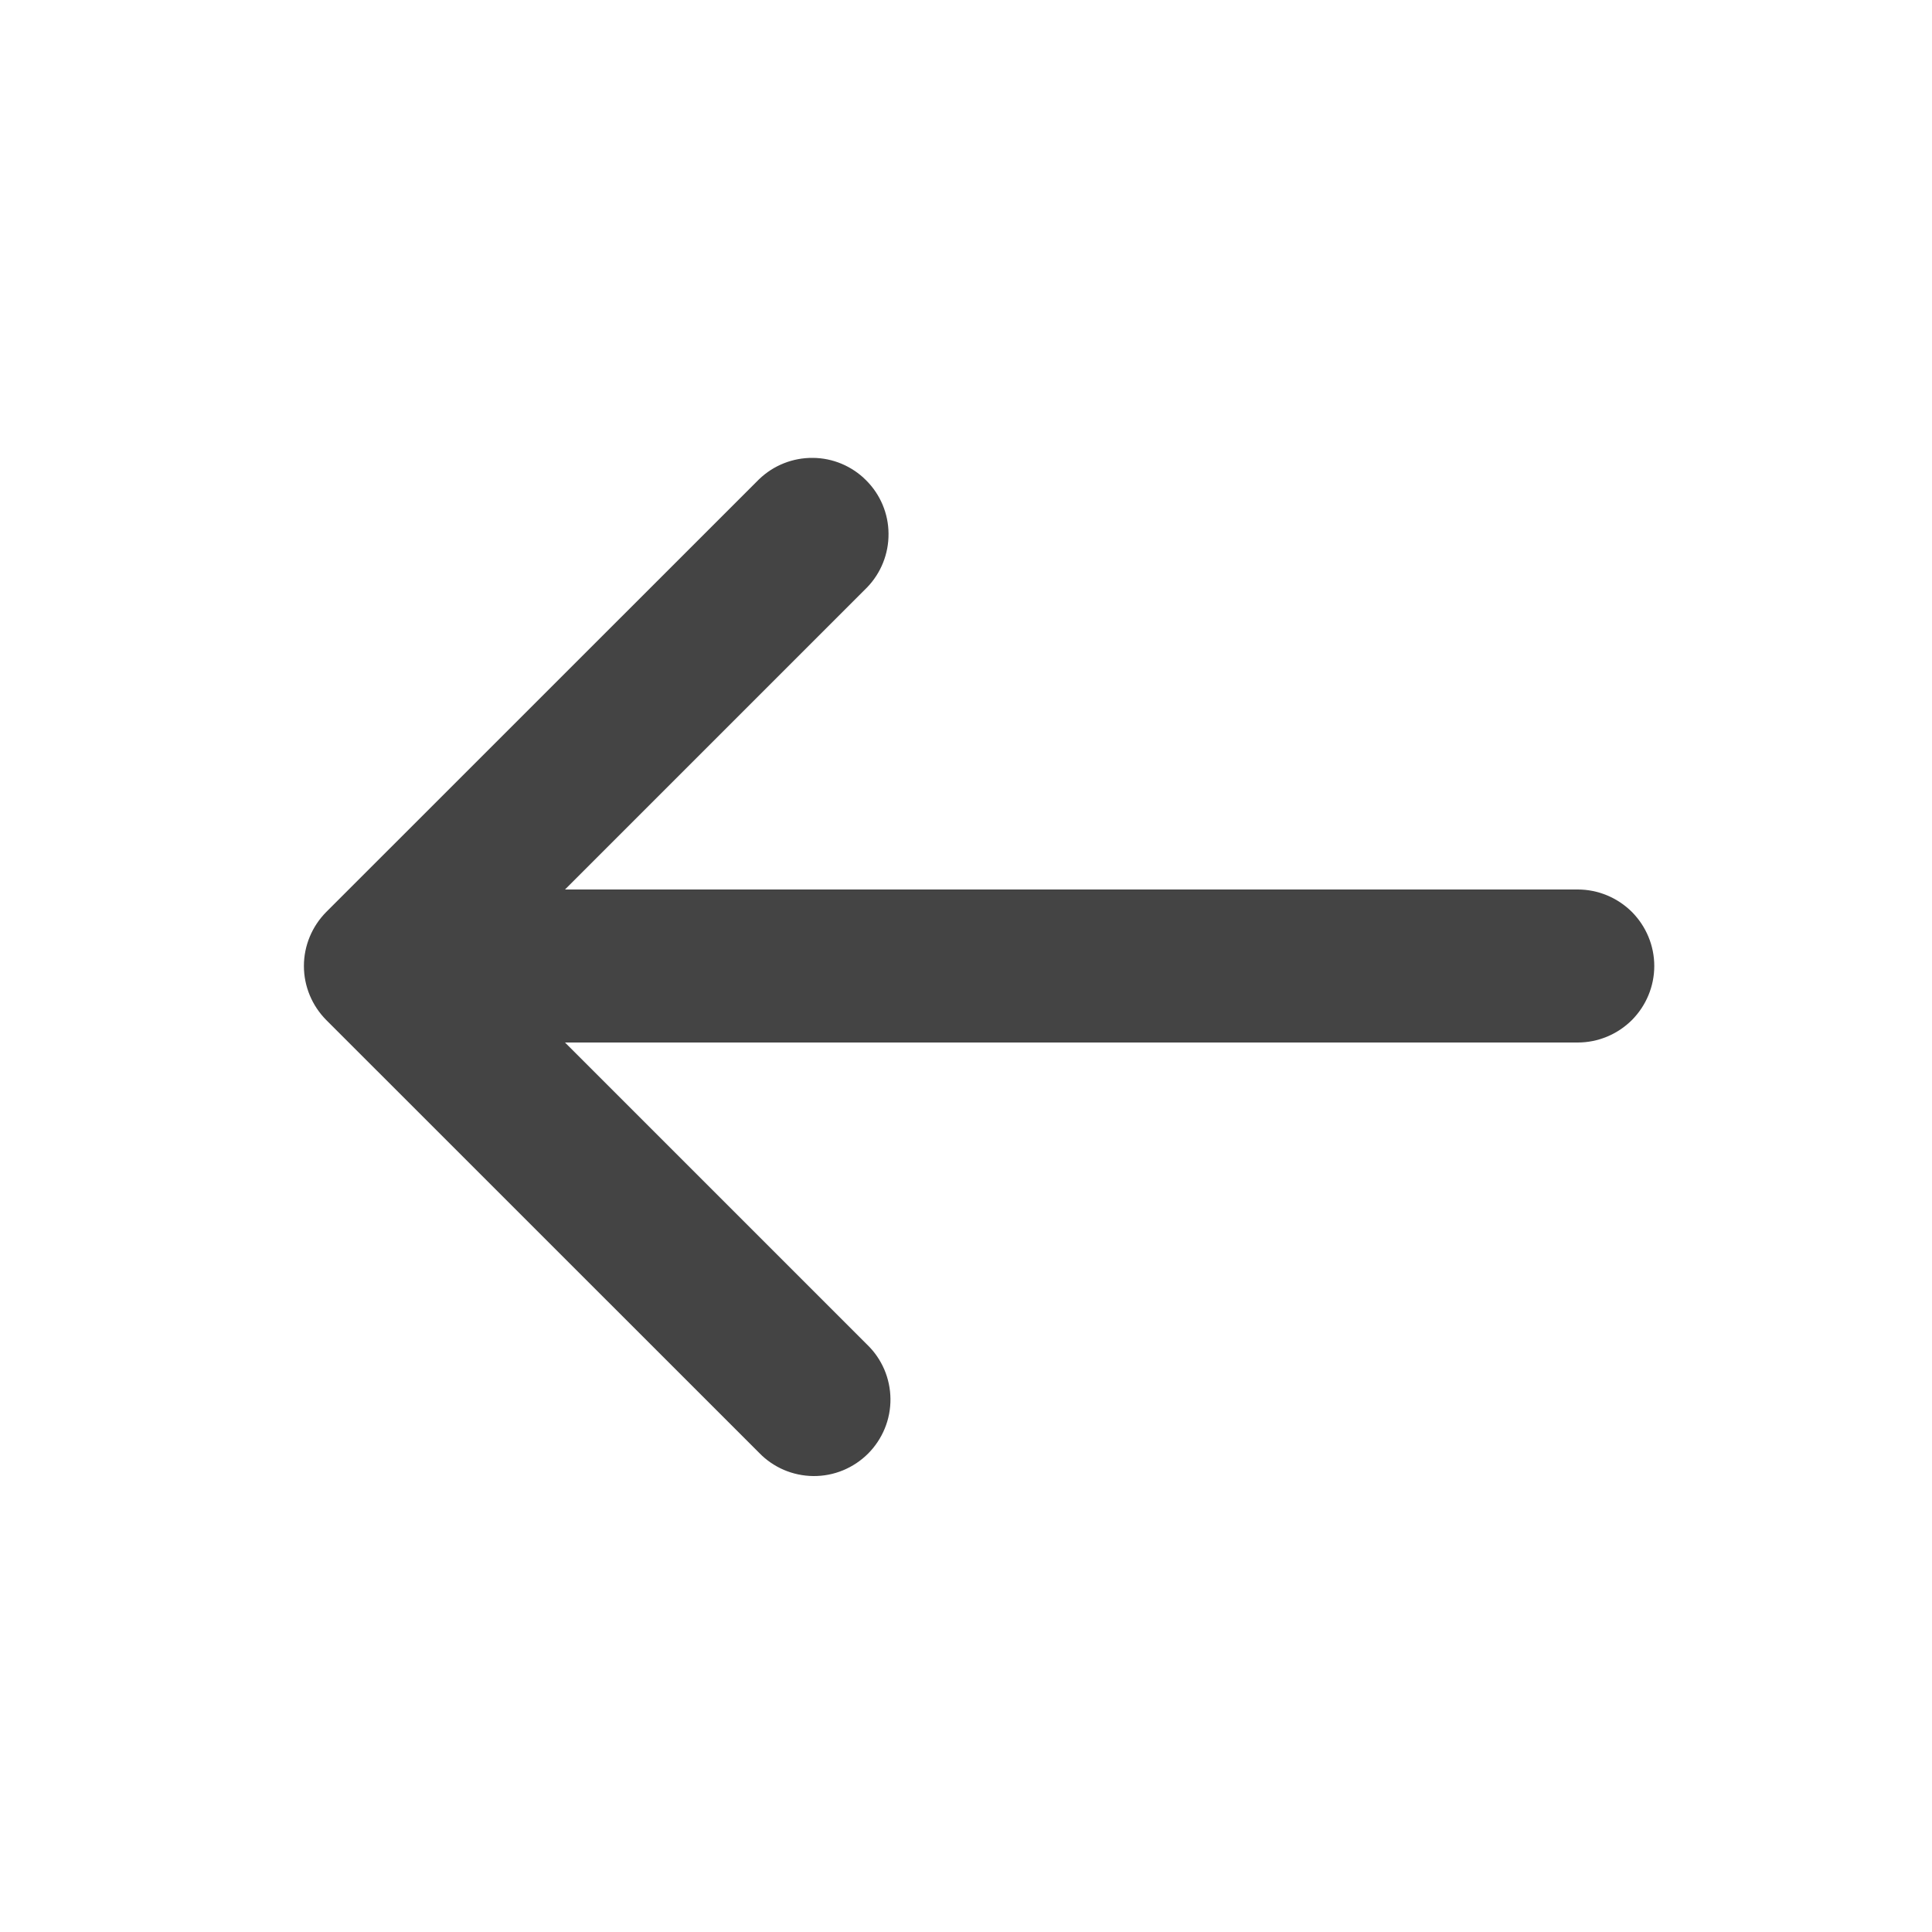 <svg width="20" height="20" viewBox="0 0 20 20" fill="none" xmlns="http://www.w3.org/2000/svg">
<g id="mingcute:arrow-up-line" clip-path="url(#clip0_1102_2295)">
<g id="Group">
<path id="Vector" d="M3.378 9.44C3.23 9.589 3.146 9.79 3.146 10C3.146 10.21 3.23 10.411 3.378 10.56L7.857 15.038C7.93 15.114 8.017 15.174 8.114 15.216C8.21 15.257 8.314 15.279 8.419 15.28C8.524 15.281 8.629 15.261 8.726 15.221C8.823 15.181 8.912 15.122 8.986 15.048C9.06 14.974 9.119 14.885 9.159 14.788C9.199 14.691 9.219 14.586 9.218 14.481C9.217 14.376 9.195 14.272 9.154 14.176C9.112 14.079 9.052 13.992 8.976 13.919L5.849 10.792H16.333C16.543 10.792 16.744 10.708 16.893 10.56C17.041 10.411 17.125 10.21 17.125 10C17.125 9.79 17.041 9.589 16.893 9.44C16.744 9.292 16.543 9.208 16.333 9.208H5.849L8.976 6.081C9.12 5.932 9.2 5.732 9.198 5.524C9.197 5.317 9.113 5.118 8.966 4.972C8.82 4.825 8.621 4.741 8.414 4.74C8.206 4.738 8.006 4.818 7.857 4.962L3.378 9.44Z" fill="#444444"/>
</g>
</g>
<defs>
<clipPath id="clip0_1102_2295">
<rect width="19" height="19" fill="white" transform="matrix(0 -1 1 0 0.5 19.5)"/>
</clipPath>
</defs>
</svg>
